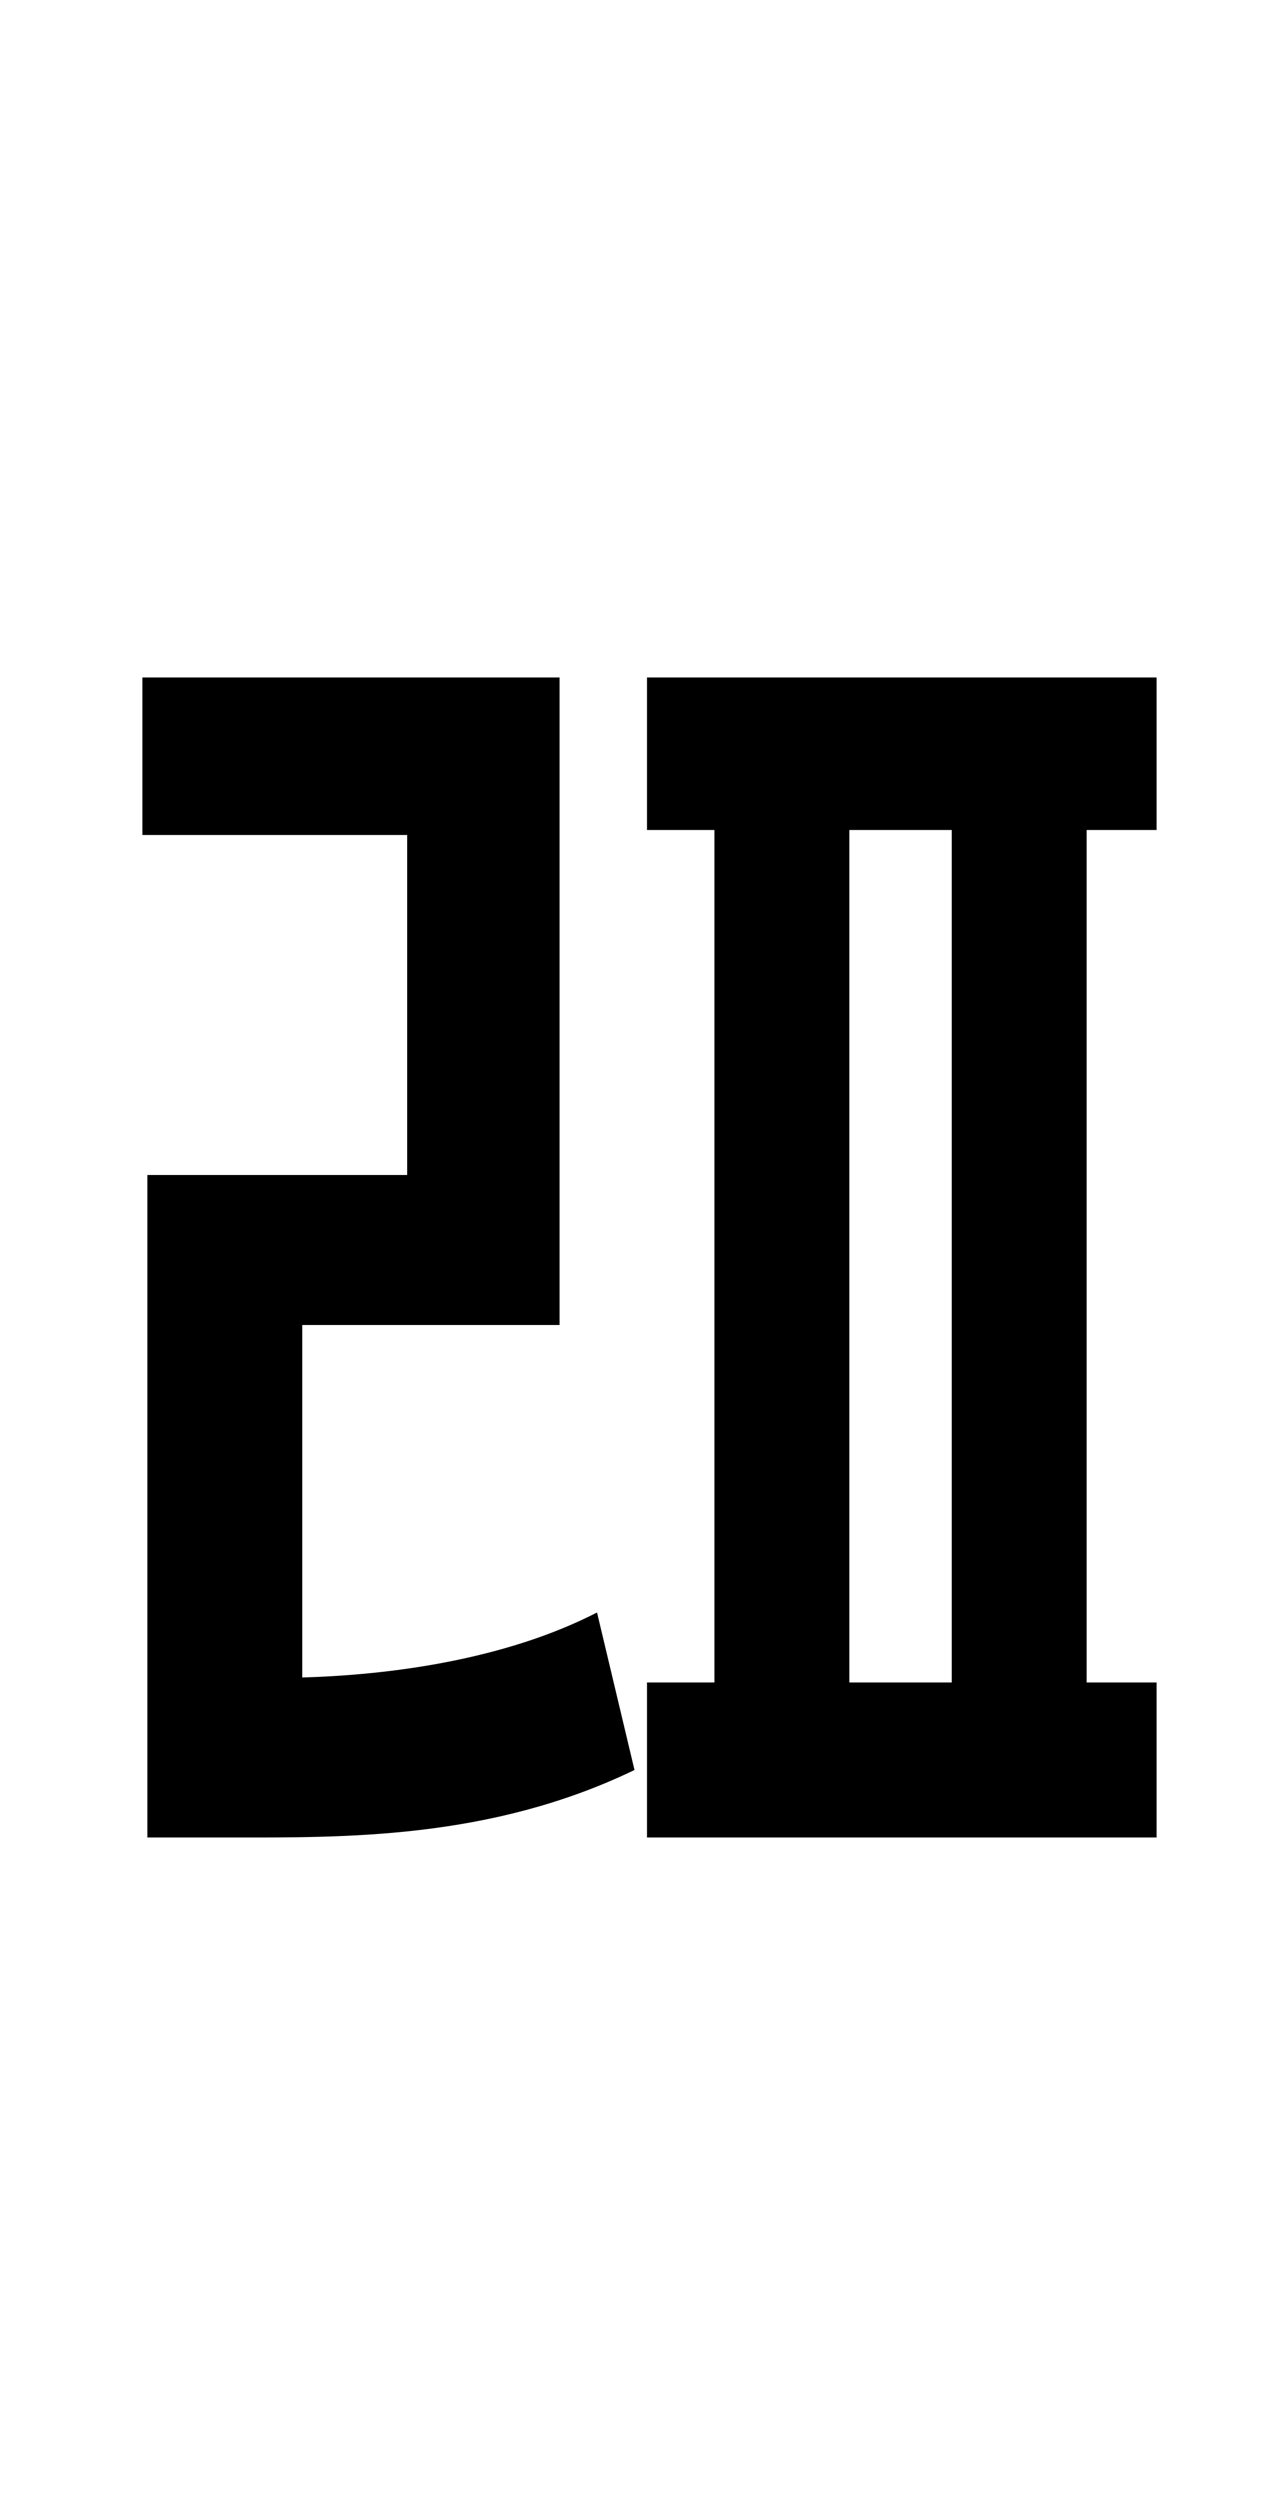 <?xml version="1.0" standalone="no"?>
<!DOCTYPE svg PUBLIC "-//W3C//DTD SVG 1.1//EN" "http://www.w3.org/Graphics/SVG/1.1/DTD/svg11.dtd" >
<svg xmlns="http://www.w3.org/2000/svg" xmlns:xlink="http://www.w3.org/1999/xlink" version="1.1" viewBox="-10 0 510 1000">
   <path fill="currentColor"
d="M111 530v141c35 -1 81 -7 118 -26l15 63c-58 28 -117 27 -162 27h-33v-265h104v-136h-106v-63h167v259h-103zM371 673v-341h-41v341h41zM453 332h-28v341h28v62h-204v-62h27v-341h-27v-61h204v61z" />
</svg>
